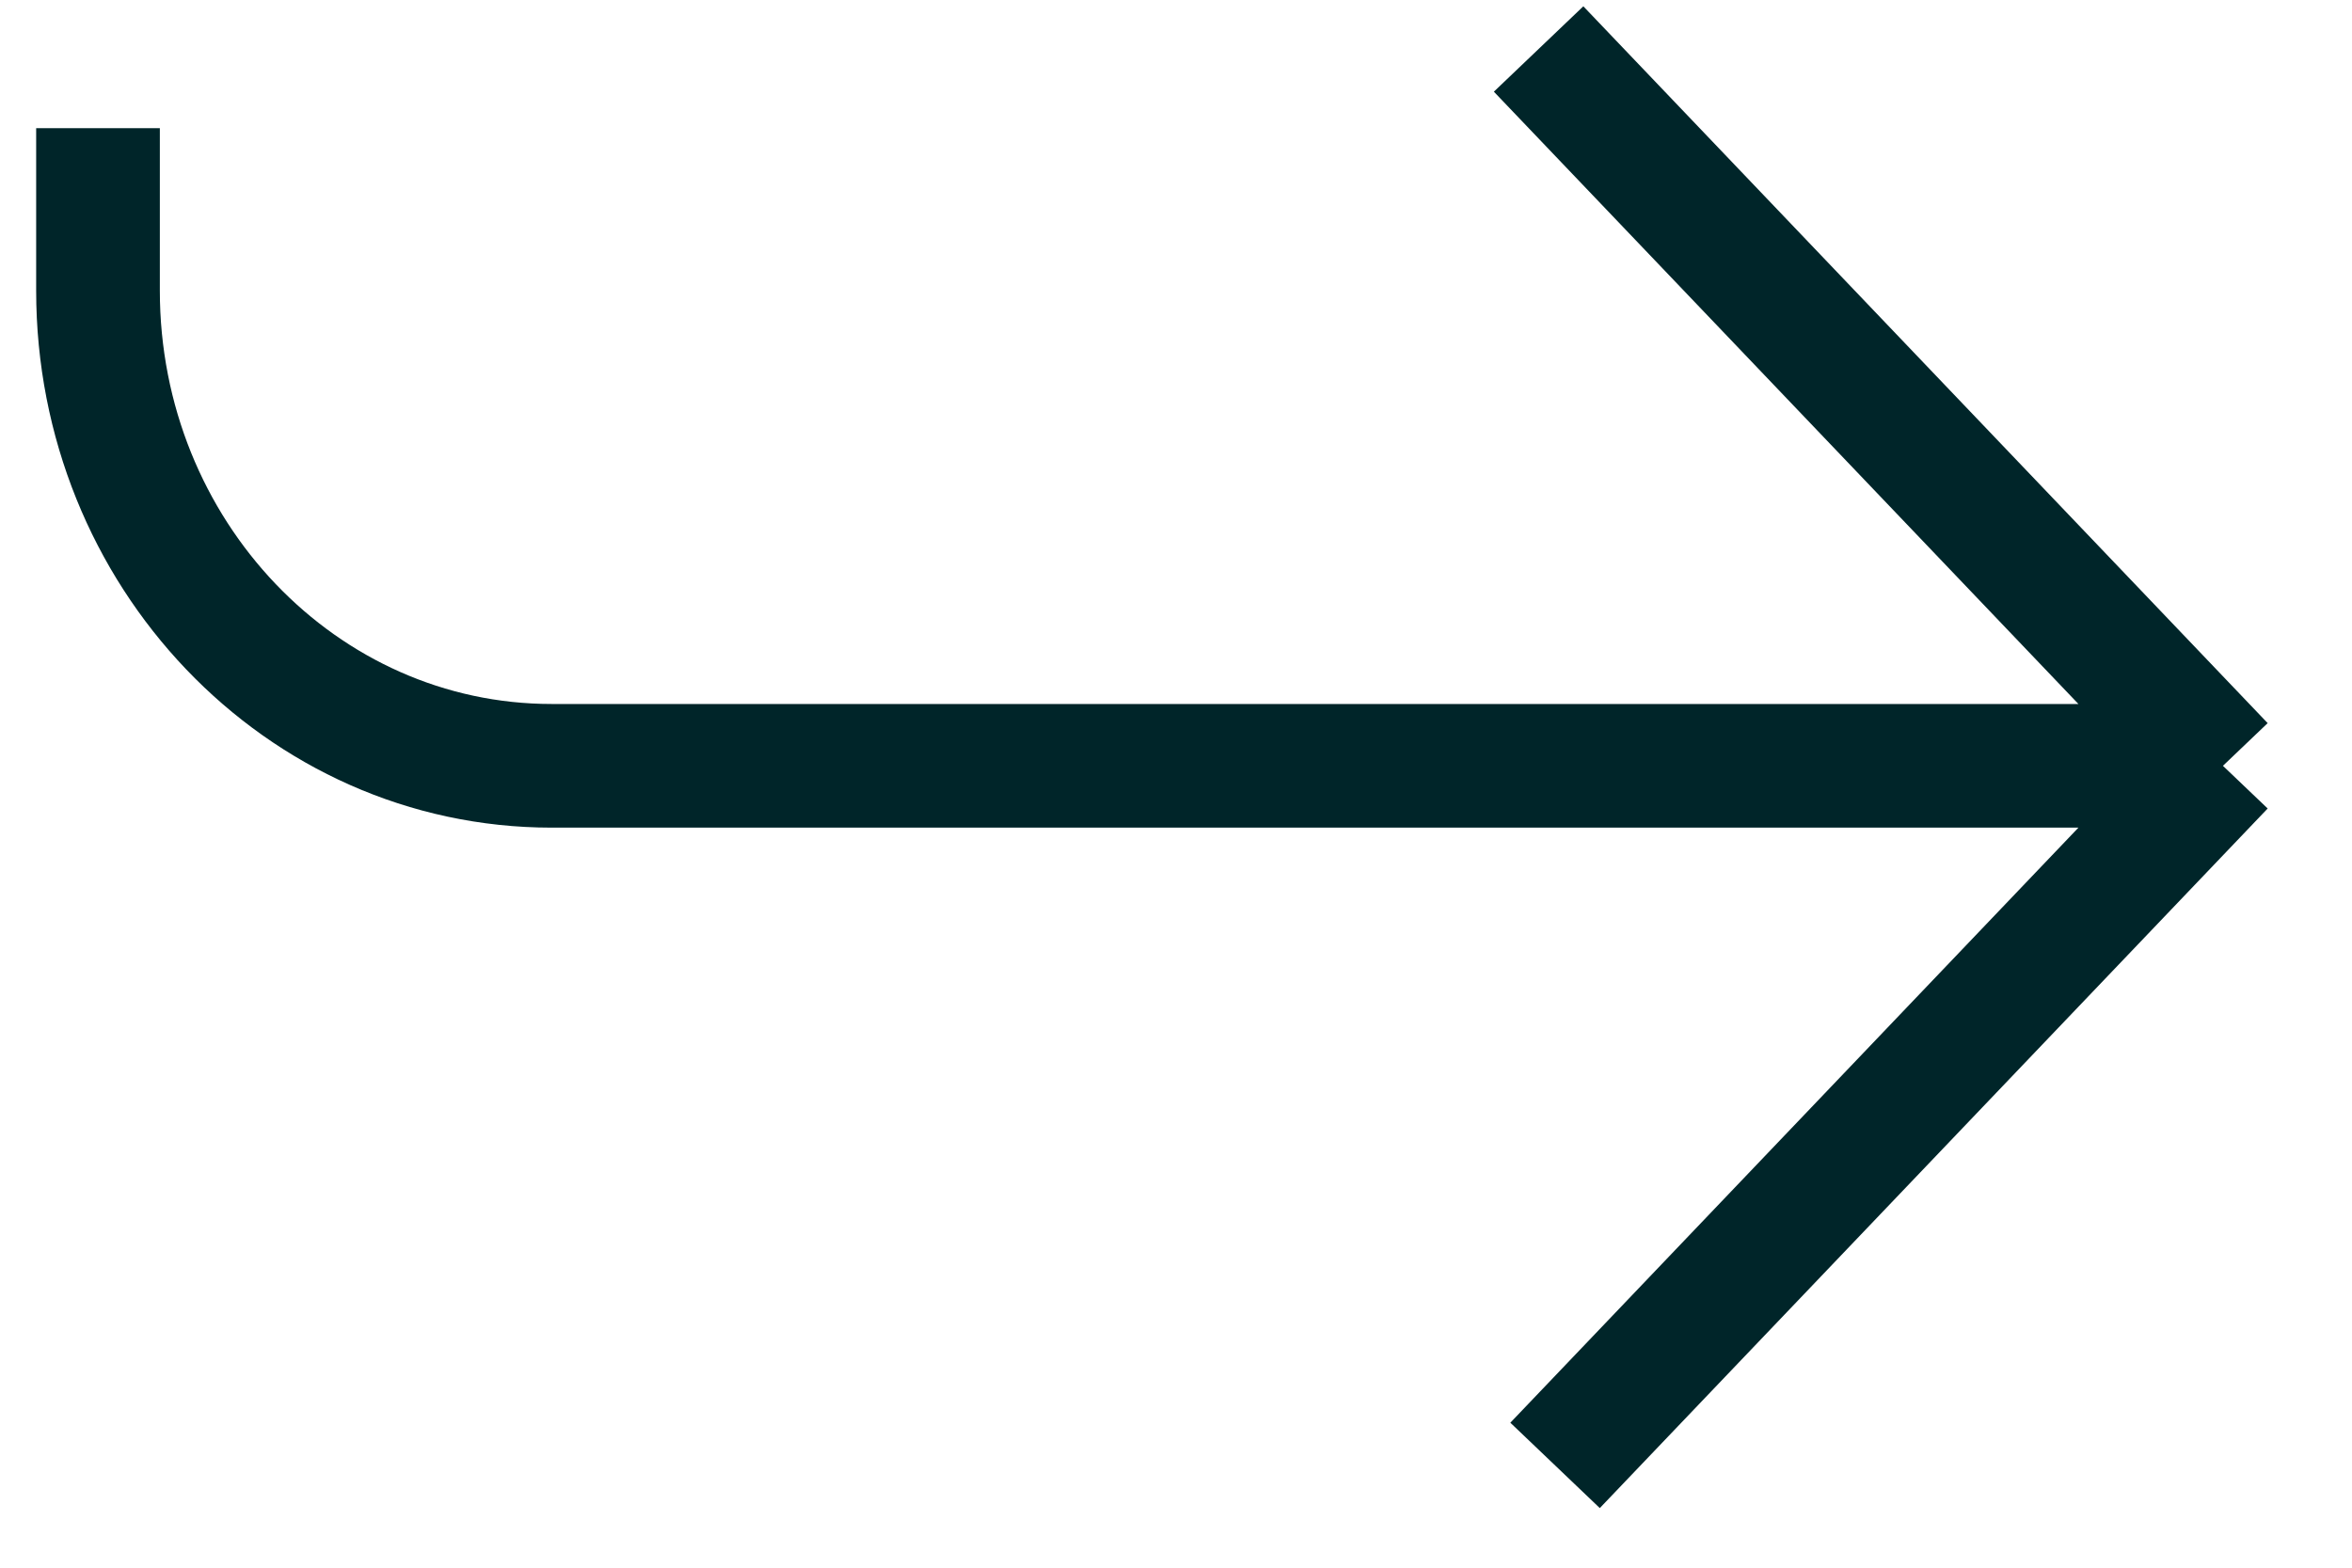 <svg width="24" height="16" viewBox="0 0 24 16" fill="none" xmlns="http://www.w3.org/2000/svg">
<path d="M22.683 7.816H5.63C3.073 7.816 1 5.645 1 2.966L1 1.308M22.683 7.816L15.868 14.956M22.683 7.816L15.7 0.5" stroke="#002529" stroke-width="1.262"/>
</svg>

